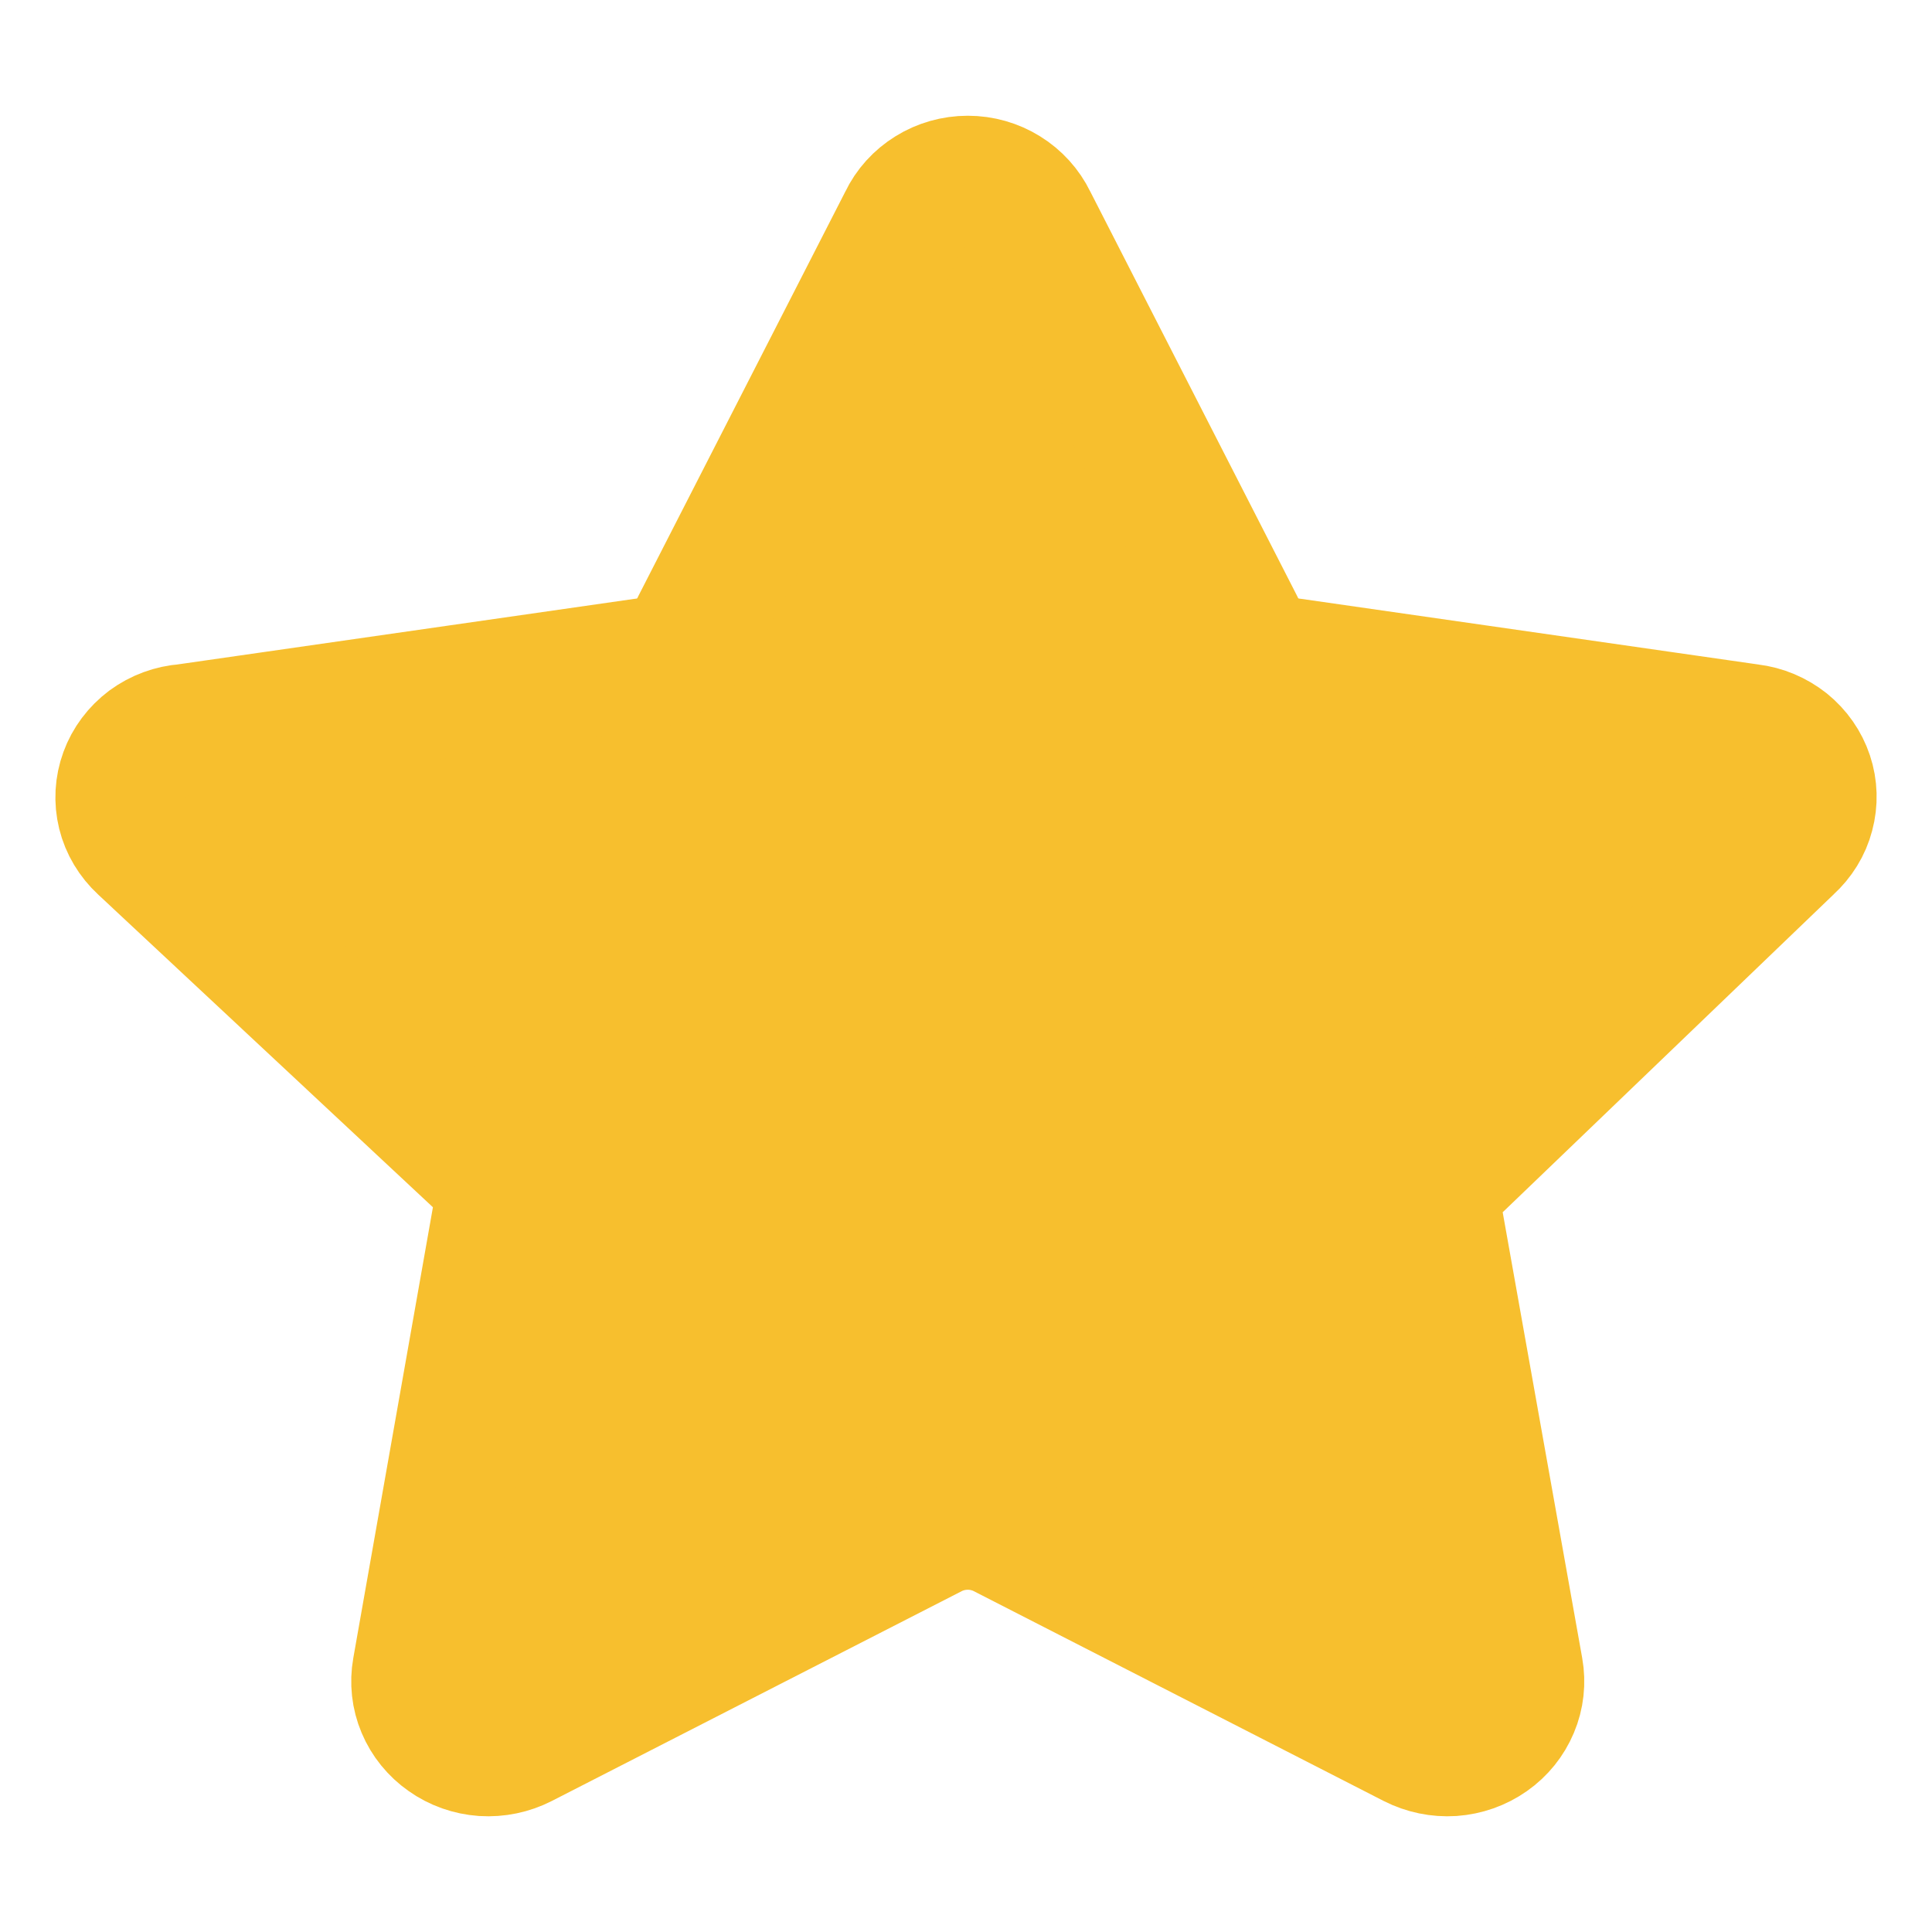 <svg width="16" height="16" viewBox="0 0 16 16" fill="none" xmlns="http://www.w3.org/2000/svg">
<path id="Vector" d="M8.544 1.827L10.26 5.182C10.299 5.268 10.36 5.341 10.438 5.396C10.516 5.451 10.607 5.486 10.703 5.496L14.491 6.04C14.601 6.053 14.704 6.097 14.79 6.165C14.875 6.234 14.938 6.324 14.972 6.426C15.006 6.528 15.009 6.637 14.981 6.741C14.954 6.845 14.896 6.938 14.815 7.012L12.084 9.635C12.014 9.698 11.962 9.777 11.932 9.865C11.902 9.952 11.895 10.046 11.912 10.137L12.57 13.826C12.589 13.932 12.577 14.042 12.535 14.141C12.493 14.241 12.424 14.327 12.334 14.39C12.243 14.454 12.137 14.491 12.026 14.499C11.915 14.506 11.805 14.483 11.706 14.433L8.295 12.687C8.208 12.646 8.112 12.624 8.015 12.624C7.917 12.624 7.821 12.646 7.734 12.687L4.323 14.433C4.225 14.483 4.114 14.506 4.003 14.499C3.892 14.491 3.786 14.454 3.696 14.39C3.606 14.327 3.536 14.241 3.494 14.141C3.452 14.042 3.44 13.932 3.459 13.826L4.118 10.095C4.134 10.004 4.127 9.911 4.097 9.823C4.067 9.735 4.015 9.656 3.945 9.593L1.182 7.012C1.1 6.936 1.042 6.84 1.016 6.734C0.99 6.628 0.996 6.516 1.034 6.413C1.071 6.311 1.139 6.221 1.228 6.154C1.318 6.088 1.425 6.048 1.538 6.04L5.327 5.496C5.422 5.486 5.514 5.451 5.591 5.396C5.669 5.341 5.73 5.268 5.769 5.182L7.486 1.827C7.532 1.73 7.607 1.647 7.701 1.589C7.794 1.531 7.903 1.5 8.015 1.5C8.126 1.5 8.235 1.531 8.328 1.589C8.422 1.647 8.497 1.73 8.544 1.827Z" fill="#F7BF2E" stroke="#F7BF2E" stroke-width="1.083" stroke-linecap="round" stroke-linejoin="round"/>
</svg>
